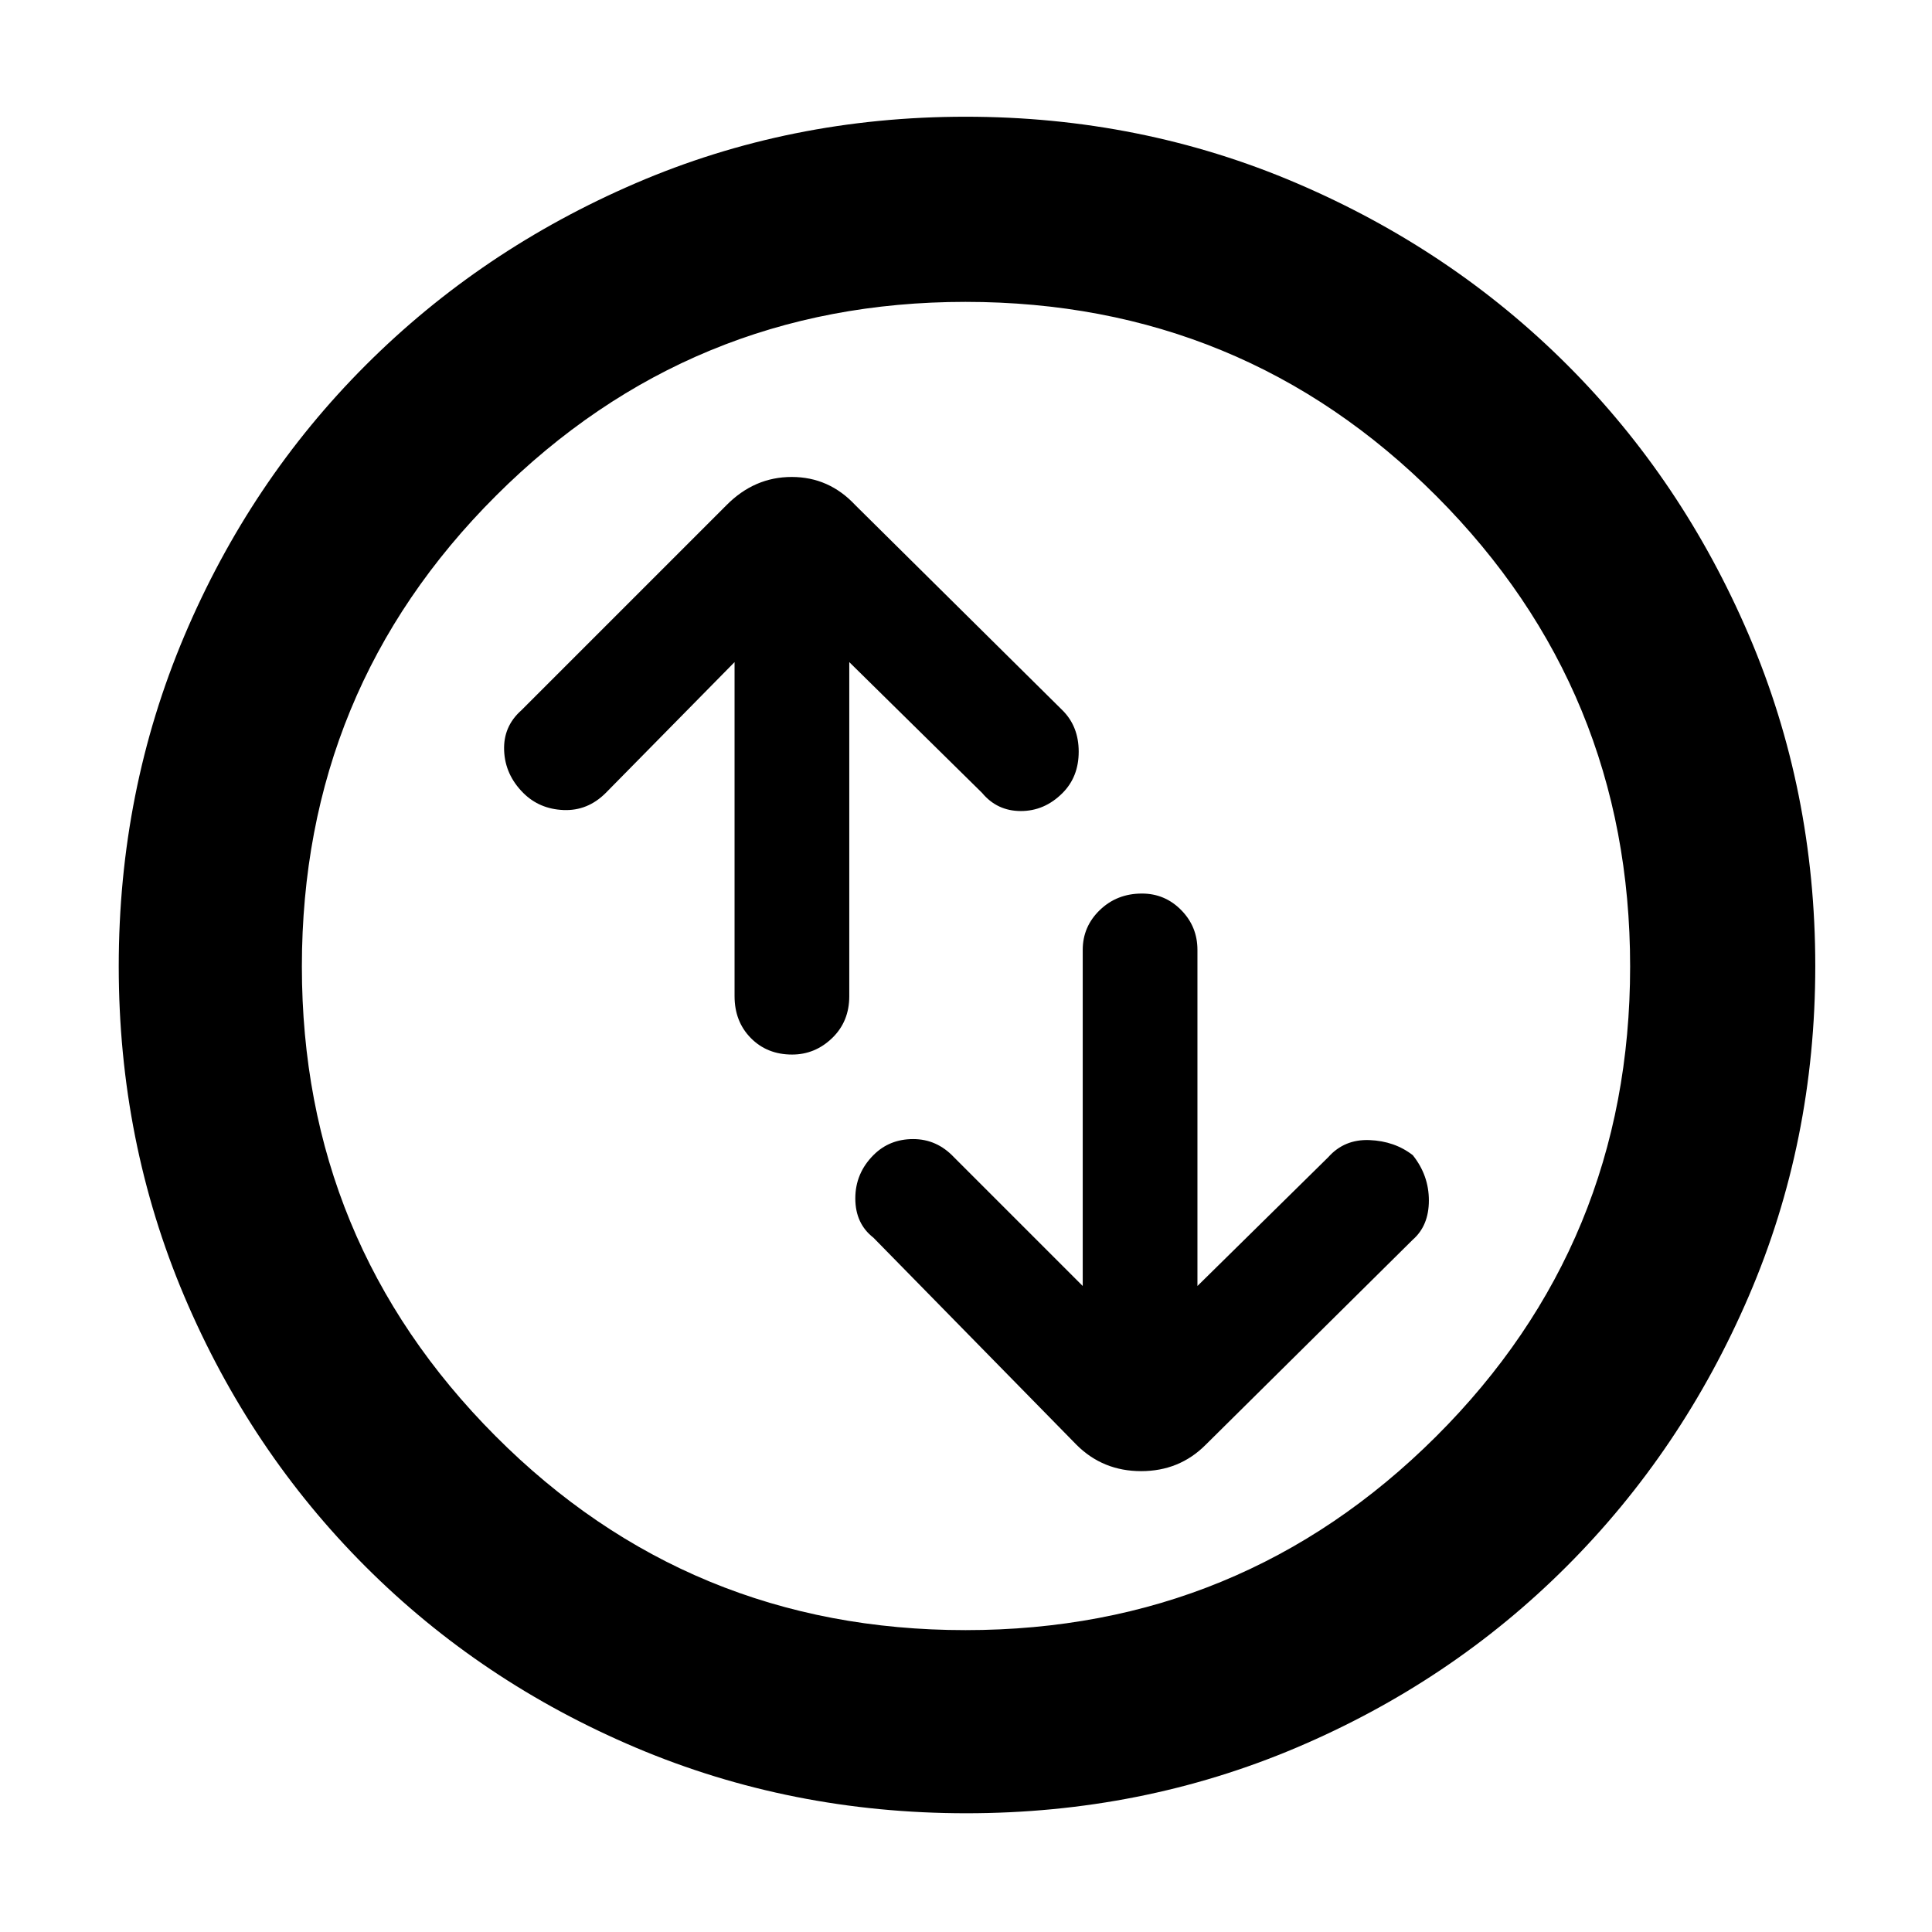<svg xmlns="http://www.w3.org/2000/svg" height="48" viewBox="0 -960 960 960" width="48"><path d="M365-631v166q0 12.6 8.08 20.8 8.08 8.2 20.5 8.2 11.42 0 19.92-8.2 8.5-8.2 8.5-20.8v-166l66 65q7.5 9 19.25 9t20.66-8.89q8.09-8.07 8.09-20.59T528-607L425-709q-13.07-14-31.6-14T361-709L259-607q-9 8-8.5 20t9.5 21q8 8 20 8.5t21-8.5l64-65Zm173 310-64-64q-8.5-9-20.25-9t-19.66 7.89q-9.09 9.07-9.09 21.59t9 19.52l101 103q13.07 13 32.03 13Q586-229 599-242l103-102q8-7 8-19.5t-8-22.5q-9-7-21.5-7.5T660-385l-65 64v-167q0-11.6-8.08-19.8-8.08-8.2-19.5-8.2-12.42 0-20.92 8.2-8.5 8.2-8.5 19.8v167ZM480.14-59Q393-59 316.01-91.58q-76.98-32.59-134.41-90.02-57.43-57.43-90.02-134.27Q59-392.72 59-479.86 59-567 91.58-643.99q32.59-76.98 90.02-134.44 57.43-57.46 134.2-90.51Q392.56-902 479.78-902q87.22 0 164.37 32.96 77.15 32.97 134.5 90.26 57.36 57.29 90.35 134.37 33 77.07 33 164.41 0 87.28-33.06 164.09-33.05 76.81-90.51 134.27-57.46 57.47-134.3 90.06Q567.28-59 480.14-59Zm-.37-91Q617-150 713.5-246.14 810-342.29 810-479.77 810-617 713.73-713.5t-234-96.5Q343-810 246.5-713.73t-96.5 234Q150-343 246.14-246.5 342.29-150 479.77-150Zm.23-330Z"/></svg>